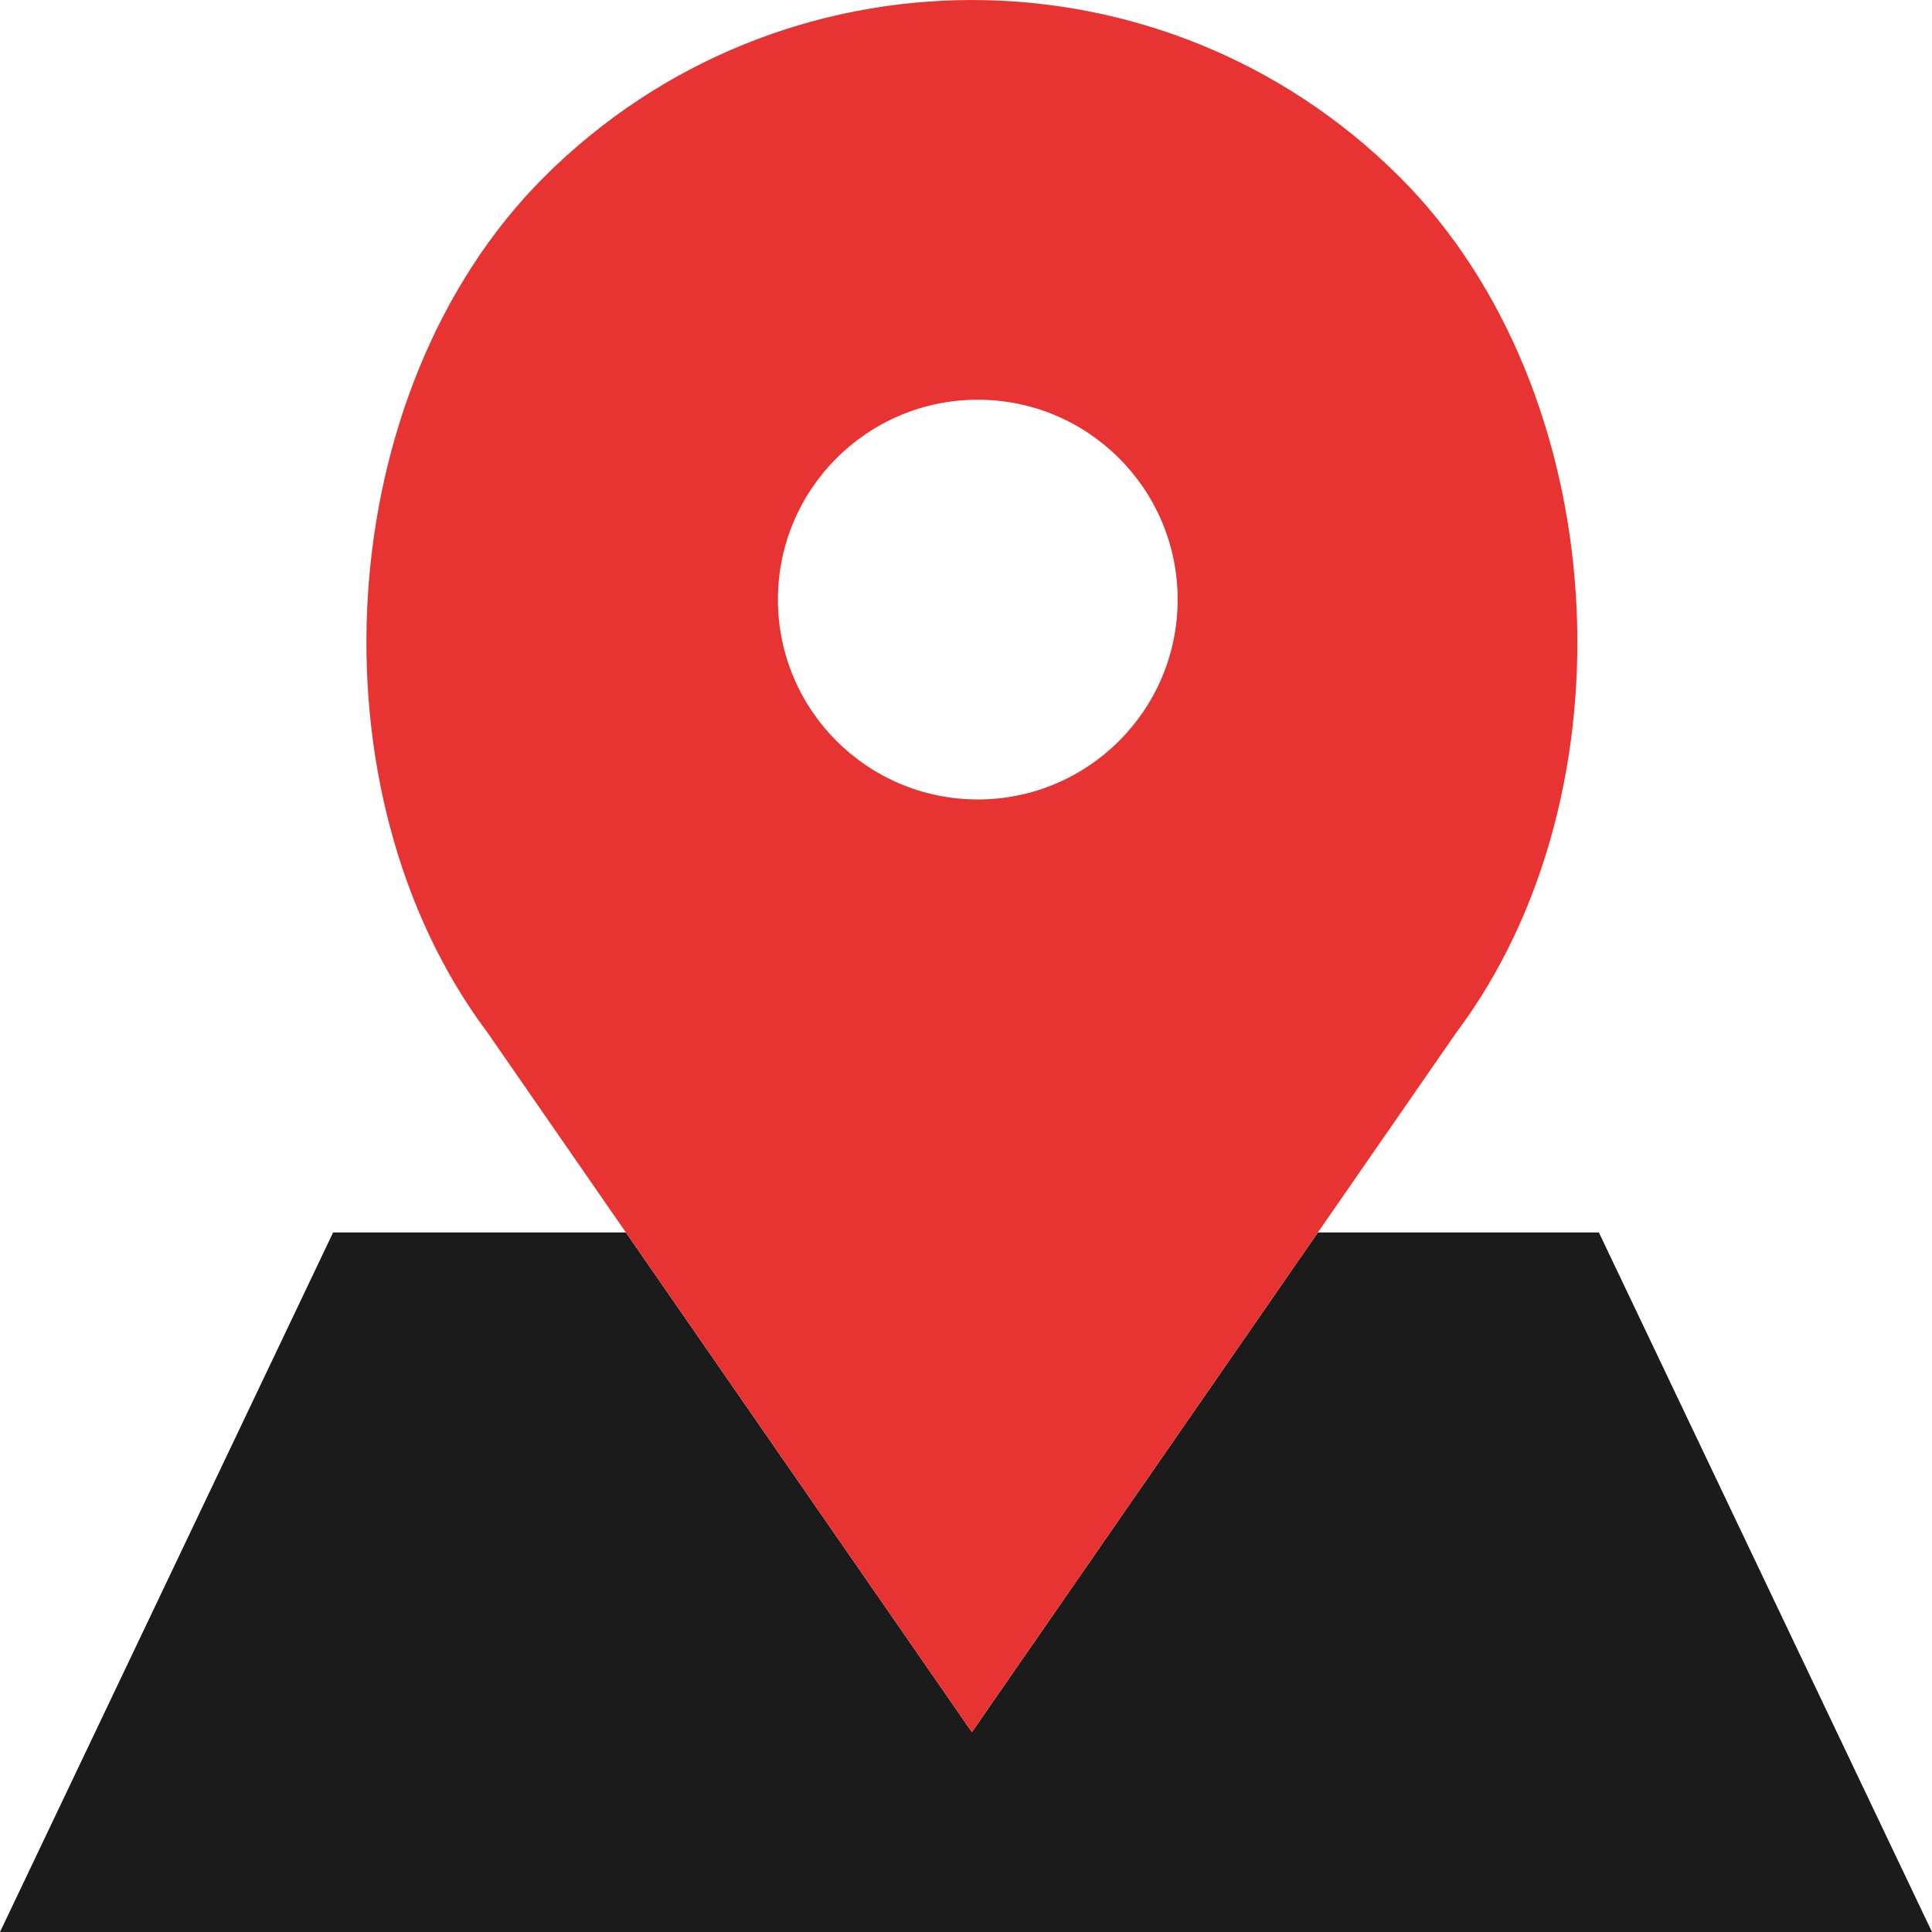 <?xml version="1.0" encoding="iso-8859-1"?>
<!-- Generator: Adobe Illustrator 19.0.0, SVG Export Plug-In . SVG Version: 6.00 Build 0)  -->
<svg version="1.1" id="Capa_1" xmlns="http://www.w3.org/2000/svg" xmlns:xlink="http://www.w3.org/1999/xlink" x="0px" y="0px"
	 viewBox="0 0 58 58" style="enable-background:new 0 0 58 58;" xml:space="preserve">
<polygon style="fill:#1B1B1B;" points="48,37 39.564,37 29.177,52 18.79,37 10,37 0,58 58,58 "/>
<path style="fill:#E73331;" d="M42.03,5.324L42.03,5.324c-7.098-7.098-18.607-7.098-25.706,0h0C9.928,11.72,9.208,23.763,14.636,31
	l14.541,21l14.541-21C49.146,23.763,48.426,11.72,42.03,5.324z M29.354,24c-3.314,0-6-2.686-6-6s2.686-6,6-6s6,2.686,6,6
	S32.667,24,29.354,24z"/>
<g>
</g>
<g>
</g>
<g>
</g>
<g>
</g>
<g>
</g>
<g>
</g>
<g>
</g>
<g>
</g>
<g>
</g>
<g>
</g>
<g>
</g>
<g>
</g>
<g>
</g>
<g>
</g>
<g>
</g>
</svg>
